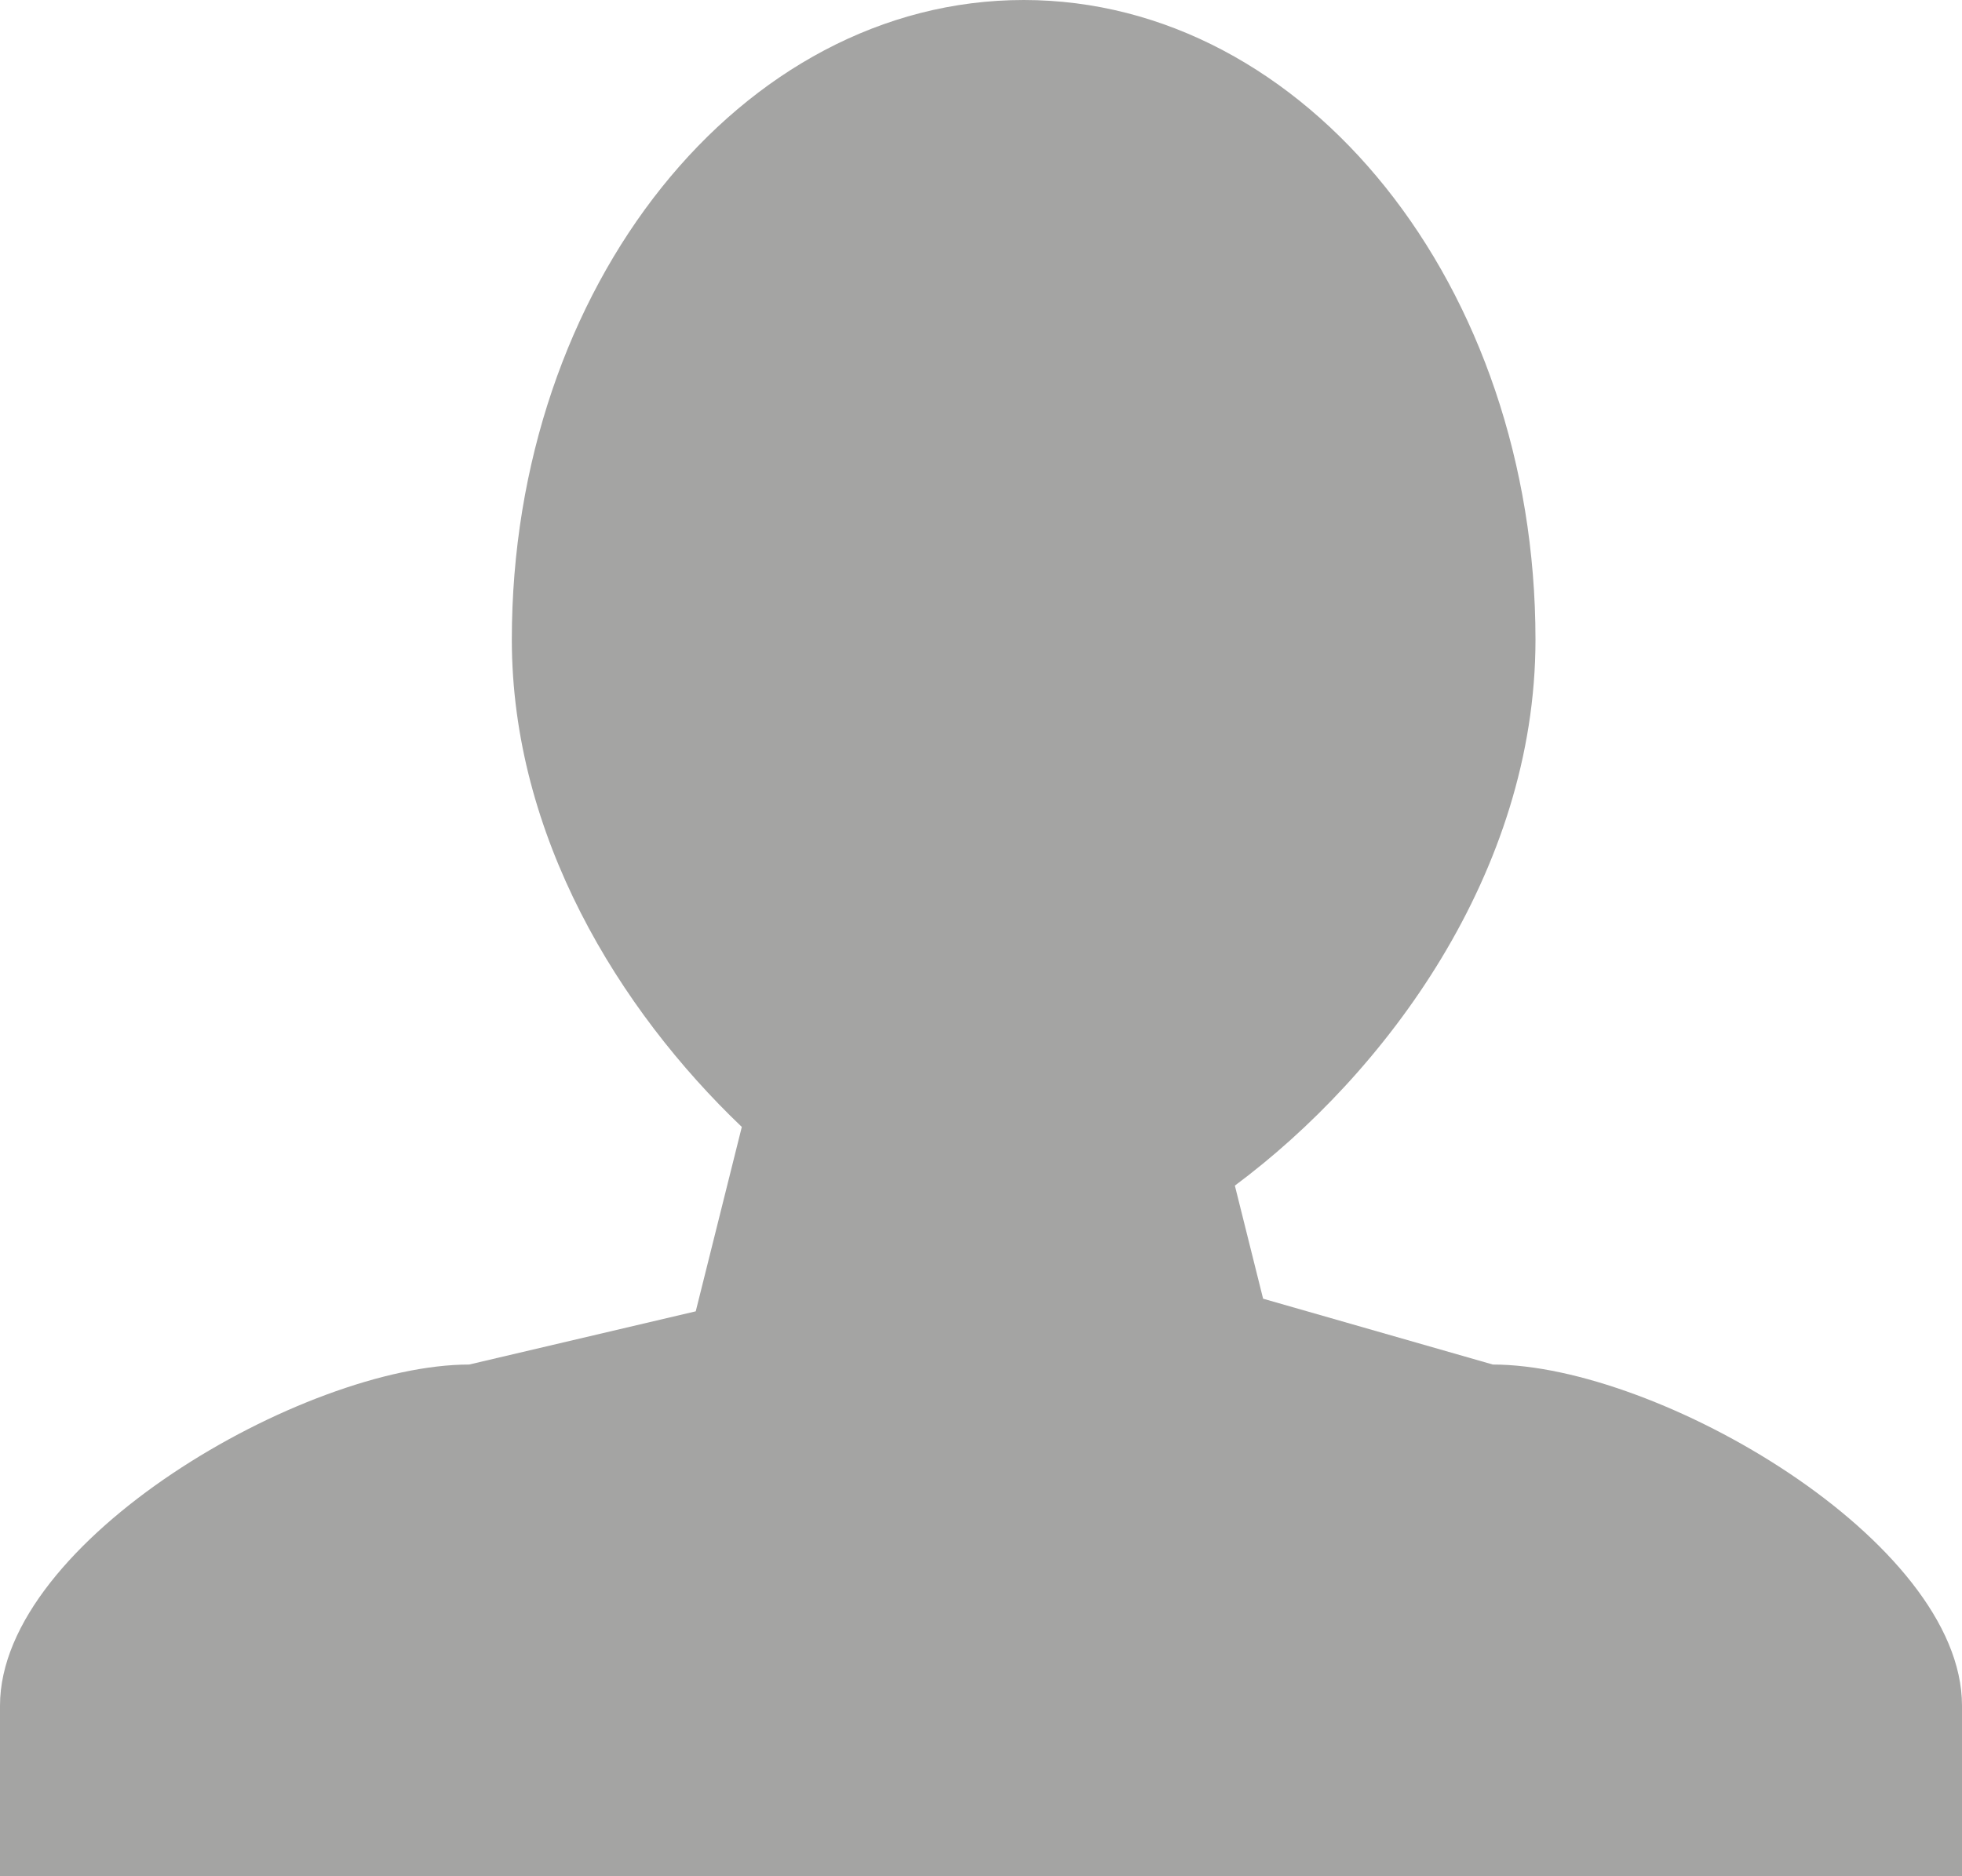 <svg xmlns="http://www.w3.org/2000/svg" xmlns:xlink="http://www.w3.org/1999/xlink" preserveAspectRatio="xMidYMid" width="23" height="22" viewBox="0 0 23 22">
  <defs>
    <style>
      .cls-1 {
        fill: #a4a4a3;
        fill-rule: evenodd;
      }
    </style>
  </defs>
  <path d="M-0.000,22.000 L-0.000,20.000 C-0.000,18.067 3.567,16.000 5.500,16.000 L8.156,15.376 L8.696,13.214 C7.254,11.838 6.000,9.796 6.000,7.500 C6.000,3.358 8.686,-0.000 12.000,-0.000 C15.314,-0.000 18.000,3.358 18.000,7.500 C18.000,10.234 16.235,12.594 14.476,13.902 L14.807,15.228 L17.500,16.000 C19.433,16.000 23.000,18.067 23.000,20.000 L23.000,22.000 L-0.000,22.000 Z" class="cls-1"/>
</svg>
